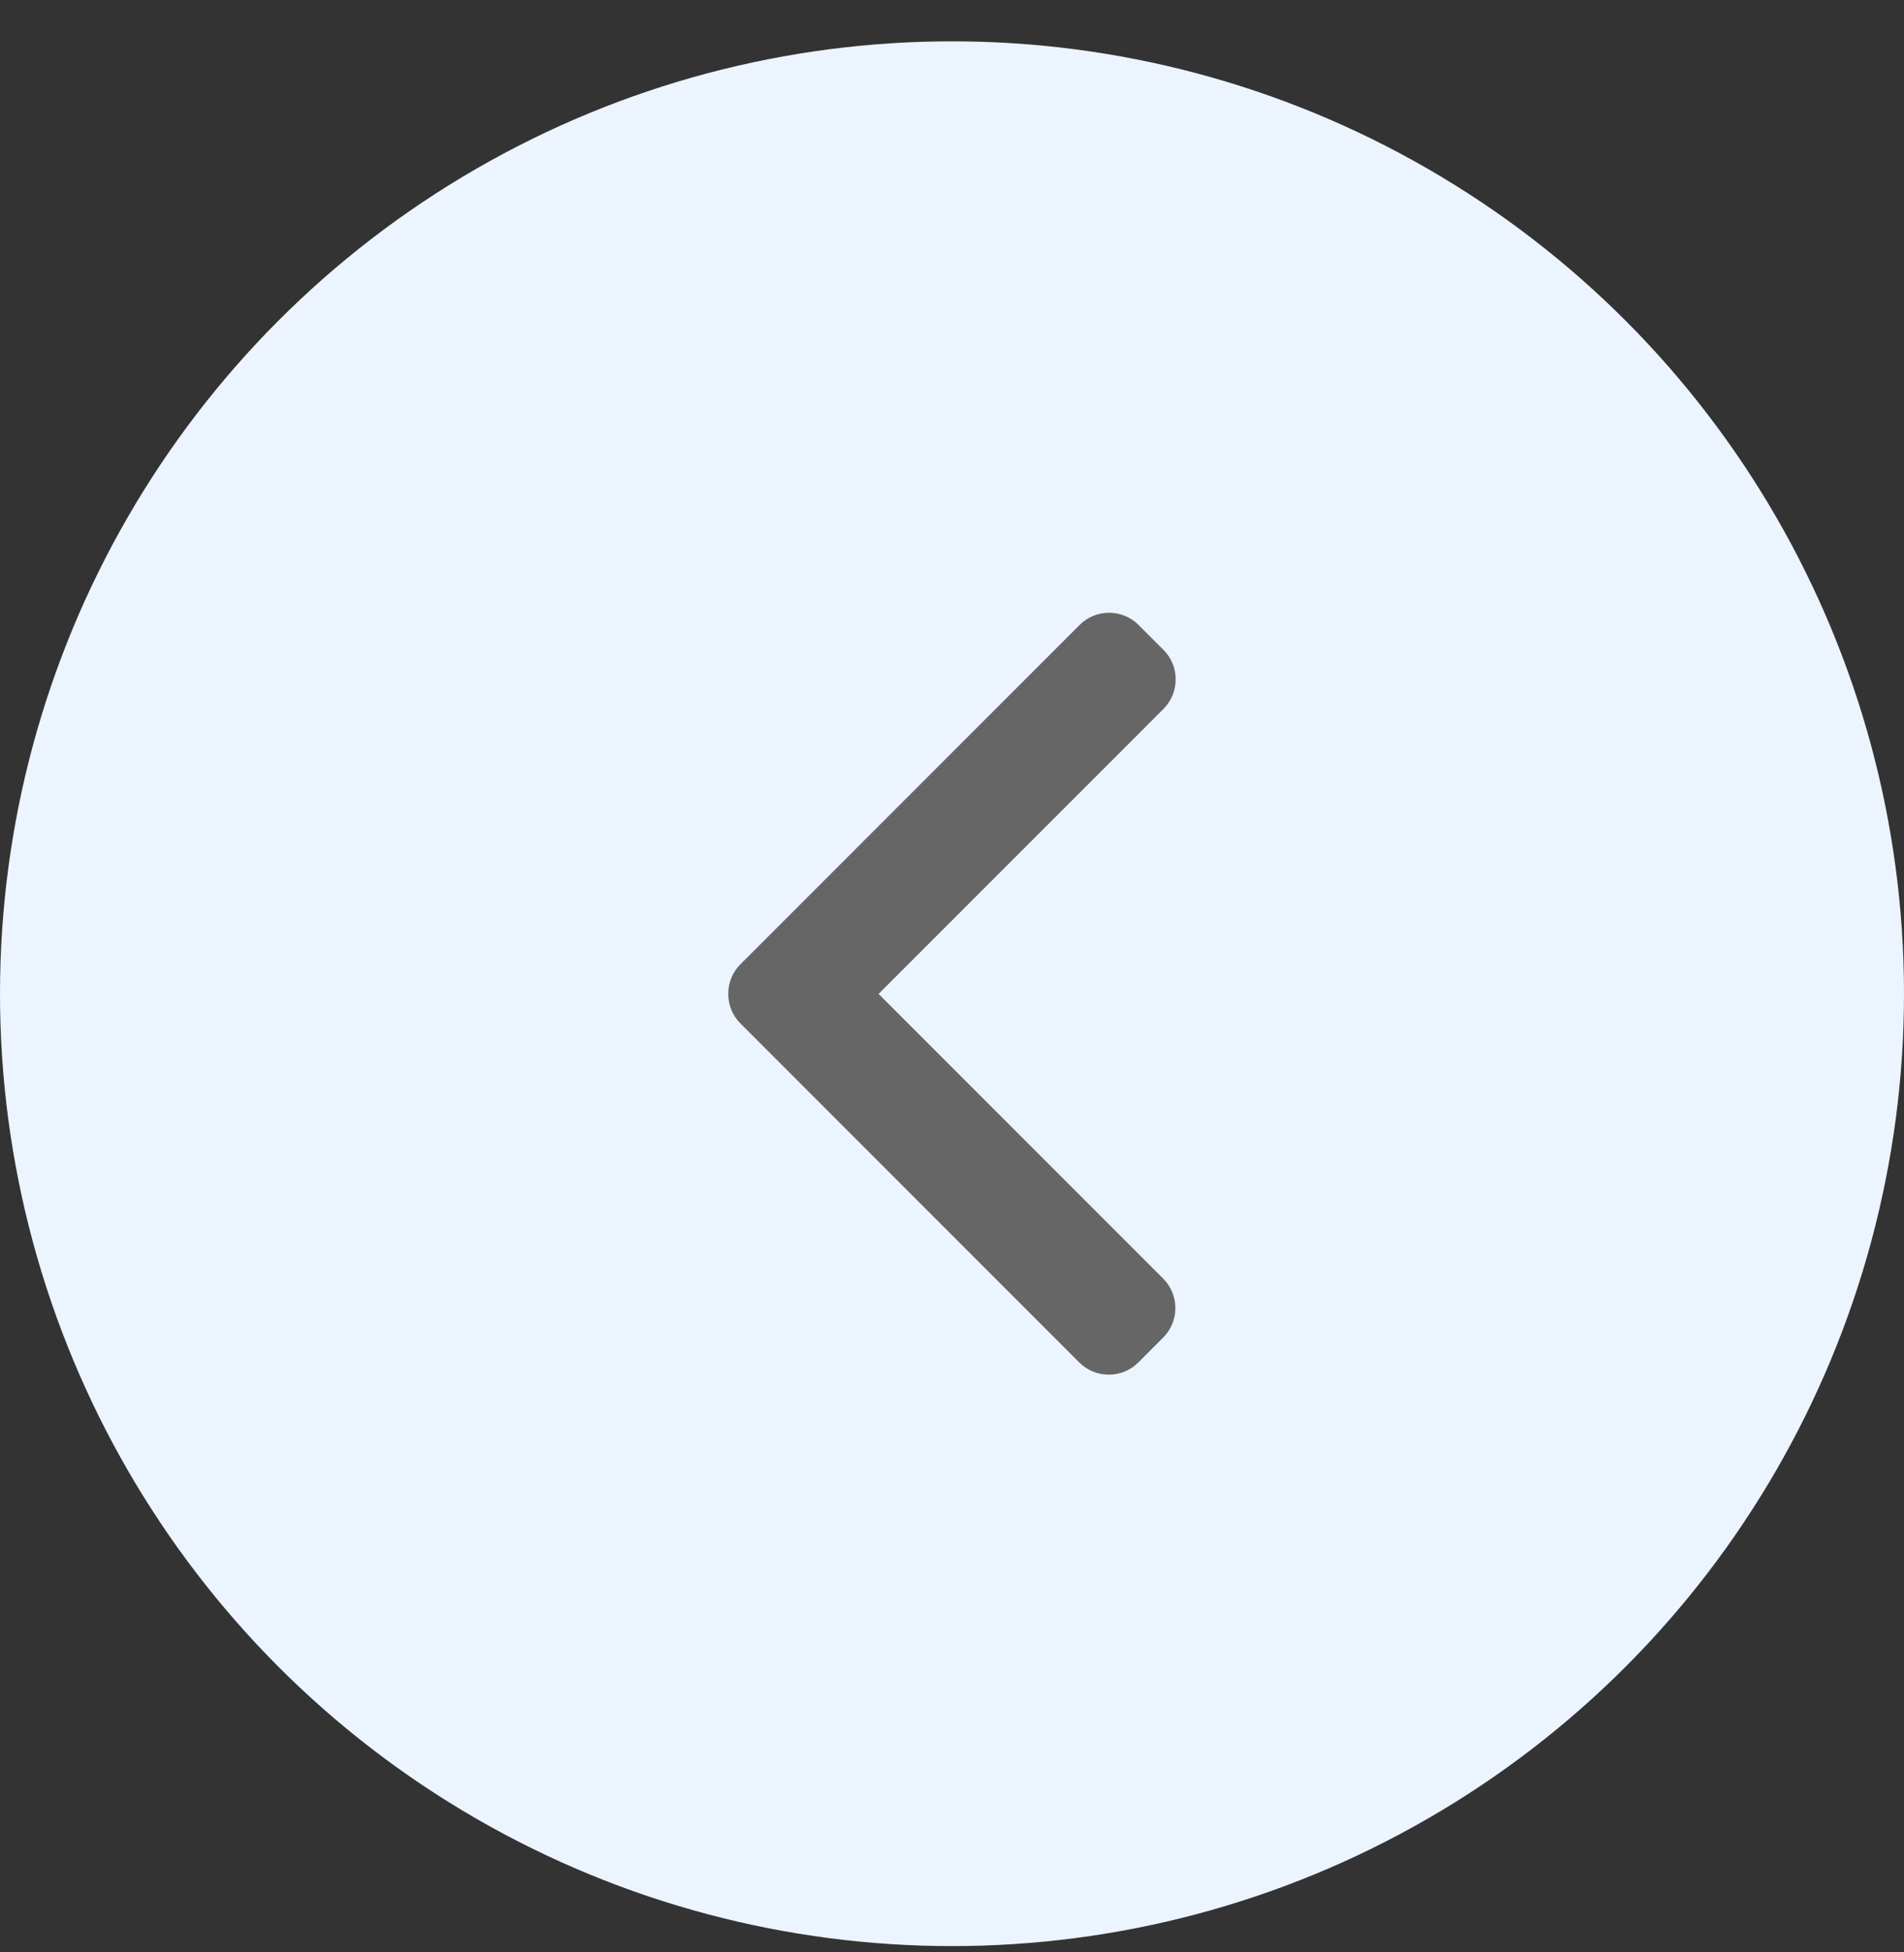<svg width="40" height="41" viewBox="0 0 40 41" fill="none" xmlns="http://www.w3.org/2000/svg">
<rect x="0" y="0" width="40" height="41" fill="#333333" stroke="none"/>
<circle cx="20" cy="20.868" r="20" fill="#ECF4FF"/>
<g clip-path="url(#clip0_43_1761)">
<path d="M15.555 21.492L22.675 28.613C22.84 28.777 23.059 28.868 23.294 28.868C23.528 28.868 23.748 28.777 23.913 28.613L24.437 28.088C24.778 27.747 24.778 27.192 24.437 26.851L18.458 20.872L24.444 14.886C24.608 14.721 24.699 14.501 24.699 14.267C24.699 14.033 24.608 13.813 24.444 13.648L23.919 13.124C23.754 12.959 23.535 12.868 23.3 12.868C23.066 12.868 22.846 12.959 22.681 13.124L15.555 20.25C15.389 20.416 15.299 20.636 15.299 20.871C15.299 21.107 15.389 21.327 15.555 21.492Z" fill="#666666"/>
</g>
<defs>
<clipPath id="clip0_43_1761">
<rect width="16" height="16" fill="white" transform="translate(28 28.868) rotate(-180)"/>
</clipPath>
</defs>
</svg>
